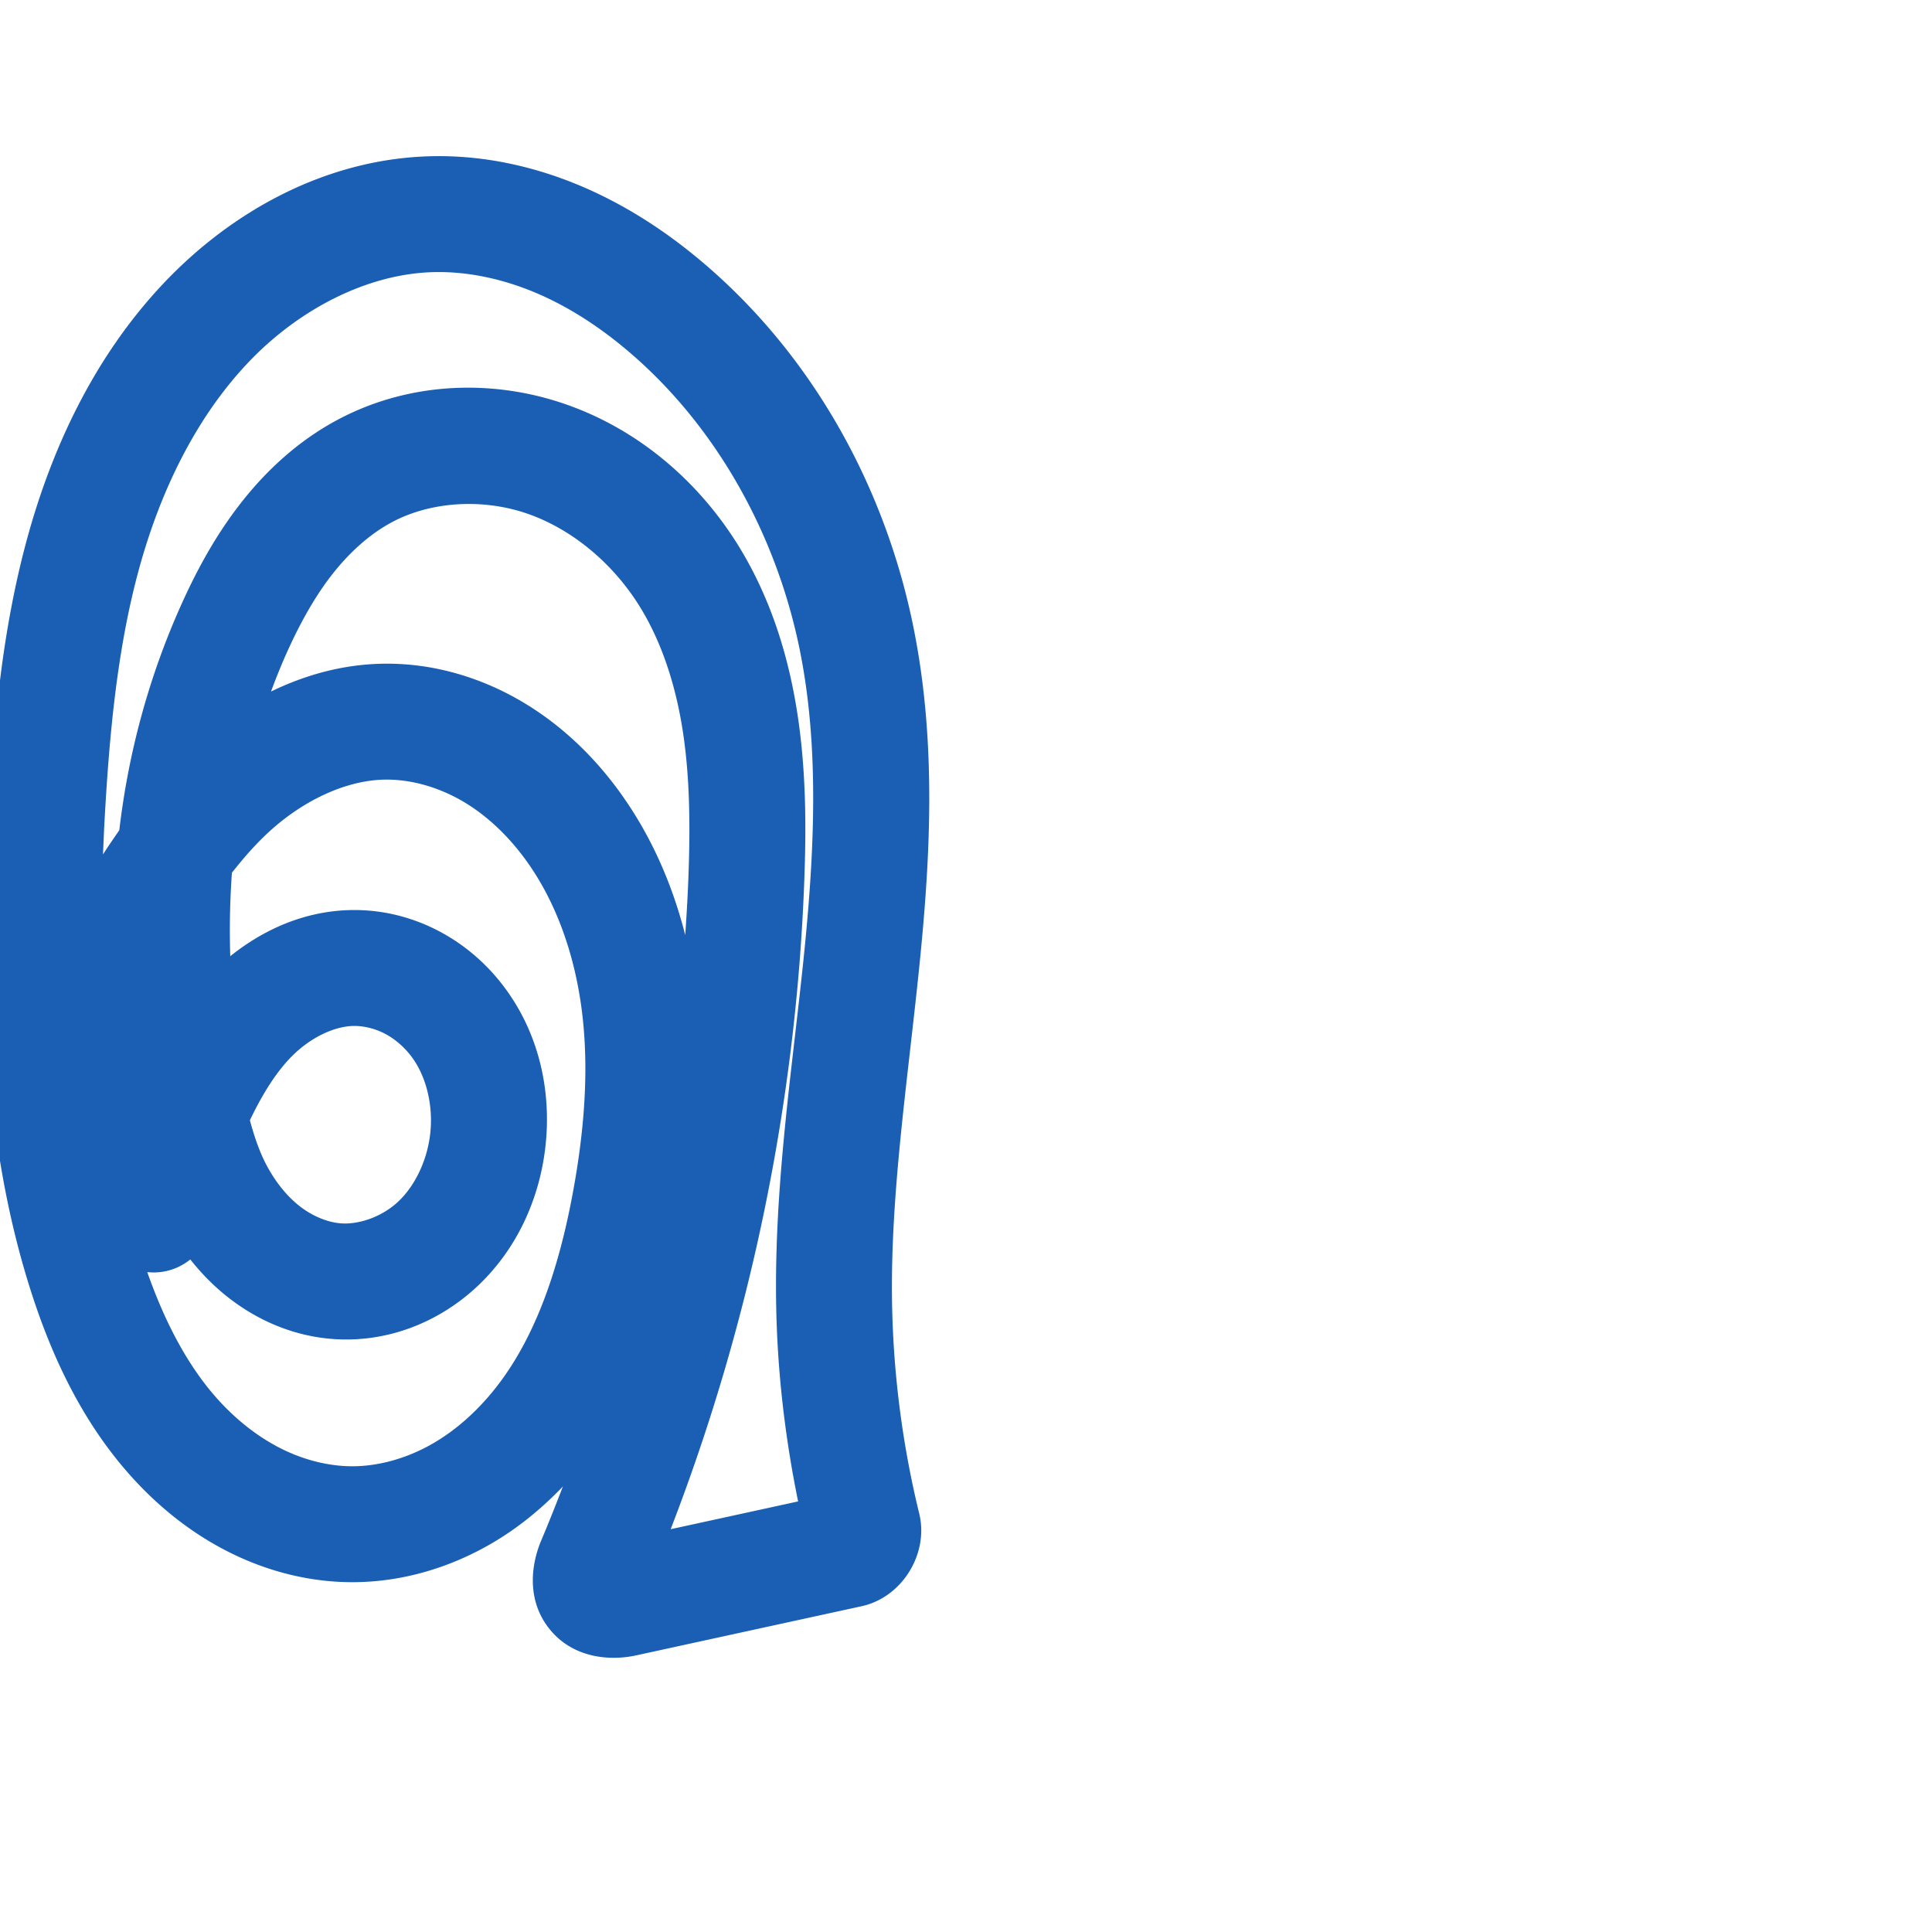 <svg:svg xmlns:cc="http://creativecommons.org/ns#" xmlns:dc="http://purl.org/dc/elements/1.1/" xmlns:inkscape="http://www.inkscape.org/namespaces/inkscape" xmlns:rdf="http://www.w3.org/1999/02/22-rdf-syntax-ns#" xmlns:sodipodi="http://sodipodi.sourceforge.net/DTD/sodipodi-0.dtd" xmlns:svg="http://www.w3.org/2000/svg" xml:space="preserve" width="1000" height="1000" version="1.1" style="clip-rule:evenodd;fill-rule:evenodd;image-rendering:optimizeQuality;shape-rendering:geometricPrecision;text-rendering:geometricPrecision" viewBox="0 0 1000 1000" id="svg10" sodipodi:docname="െ.svg" inkscape:version="1.1.1 (3bf5ae0d25, 2021-09-20)"><sodipodi:namedview pagecolor="#ffffff" bordercolor="#666666" borderopacity="1" objecttolerance="10" gridtolerance="10" guidetolerance="10" inkscape:pageopacity="0" inkscape:pageshadow="2" inkscape:window-width="1920" inkscape:window-height="1009" id="namedview12" showgrid="false" inkscape:zoom="0.9588368" inkscape:cx="315.48643" inkscape:cy="422.38679" inkscape:window-x="0" inkscape:window-y="0" inkscape:window-maximized="1" inkscape:current-layer="svg10" showguides="true" inkscape:guide-bbox="true" inkscape:document-rotation="0" inkscape:snap-to-guides="true" inkscape:pagecheckerboard="0"><sodipodi:guide position="0,1000" orientation="0,1" id="guide16" inkscape:label="" inkscape:locked="true" inkscape:color="rgb(0,0,255)" /><sodipodi:guide position="1763.312,2036.169" orientation="1000,0" id="guide18" /><sodipodi:guide position="0,200" orientation="0,1" id="guide20" inkscape:label="base" inkscape:locked="true" inkscape:color="rgb(0,0,255)" /><inkscape:grid type="xygrid" id="grid24" originx="-473.376" originy="-489.692" /><sodipodi:guide position="0,0" orientation="0,1" id="guide34" inkscape:label="bottom" inkscape:locked="true" inkscape:color="rgb(0,0,255)" /><sodipodi:guide position="225.051,1693.319" orientation="0,1" id="guide44" inkscape:label="" inkscape:locked="false" inkscape:color="rgb(0,0,255)" /><sodipodi:guide position="0,900" orientation="0,1" id="guide46" inkscape:label="" inkscape:locked="true" inkscape:color="rgb(0,0,255)" /><sodipodi:guide position="468.467,978.802" orientation="-1,0" id="guide841" inkscape:label="width" inkscape:locked="false" inkscape:color="rgb(0,0,255)" /><sodipodi:guide position="0,1000" orientation="0,1000" id="guide860" /><sodipodi:guide position="1000,1000" orientation="1000,0" id="guide862" /><sodipodi:guide position="1000,0" orientation="0,-1000" id="guide864" /><sodipodi:guide position="0,0" orientation="-1000,0" id="guide866" /></sodipodi:namedview>
 <svg:defs id="defs4"><inkscape:path-effect effect="fillet_chamfer" id="path-effect857" is_visible="true" lpeversion="1" satellites_param="F,0,0,1,0,0,0,1 @ F,0,0,1,0,0,0,1 @ F,0,0,1,0,0,0,1 @ F,0,0,1,0,0,0,1 @ F,0,0,1,0,0,0,1 @ F,0,0,1,0,0,0,1 @ F,0,0,1,0,0,0,1 @ F,0,0,1,0,26.177,0,1 @ F,0,1,1,0,9.703,0,1 @ F,0,0,1,0,0,0,1 @ F,0,0,1,0,0,0,1 @ F,0,0,1,0,0,0,1 @ F,0,0,1,0,0,0,1 @ F,0,0,1,0,0,0,1 @ F,0,0,1,0,0,0,1 @ F,0,0,1,0,0,0,1 @ F,0,0,1,0,0,0,1 @ F,0,0,1,0,0,0,1 @ F,0,0,1,0,0,0,1 @ F,0,0,1,0,0,0,1 @ F,0,0,1,0,0,0,1 @ F,0,0,1,0,0,0,1 @ F,0,0,1,0,0,0,1 @ F,0,0,1,0,0,0,1 @ F,0,0,1,0,0,0,1 @ F,0,0,1,0,0,0,1 @ F,0,0,1,0,0,0,1 @ F,0,0,1,0,0,0,1 @ F,0,0,1,0,0,0,1 @ F,0,0,1,0,0,0,1 @ F,0,0,1,0,0,0,1 @ F,0,0,1,0,0,0,1 @ F,0,0,1,0,0,0,1 @ F,0,0,1,0,0,0,1 @ F,0,0,1,0,0,0,1 @ F,0,0,1,0,0,0,1 @ F,0,0,1,0,0,0,1 @ F,0,0,1,0,0,0,1 @ F,0,0,1,0,0,0,1 @ F,0,0,1,0,0,0,1 @ F,0,0,1,0,0,0,1 @ F,0,0,1,0,0,0,1 @ F,0,0,1,0,0,0,1 @ F,0,0,1,0,0,0,1 @ F,0,0,1,0,0,0,1" unit="px" method="auto" mode="F" radius="0" chamfer_steps="1" flexible="false" use_knot_distance="true" apply_no_radius="true" apply_with_radius="true" only_selected="true" hide_knots="false" /><inkscape:path-effect effect="fillet_chamfer" id="path-effect856" is_visible="true" lpeversion="1" satellites_param="F,0,0,1,0,0,0,1 @ F,0,0,1,0,0,0,1 @ F,0,0,1,0,0,0,1 @ F,0,0,1,0,0,0,1 @ F,0,0,1,0,0,0,1 @ F,0,0,1,0,0,0,1 @ F,0,0,1,0,0,0,1 @ F,0,0,1,0,0,0,1 @ F,0,0,1,0,0,0,1 @ F,0,0,1,0,0,0,1 @ F,0,0,1,0,0,0,1 @ F,0,0,1,0,0,0,1 | F,0,0,1,0,22.632,0,1 @ F,0,0,1,0,0,0,1 @ F,0,0,1,0,0,0,1 @ F,0,0,1,0,0,0,1 @ F,0,0,1,0,0,0,1 @ F,0,0,1,0,0,0,1 @ F,0,0,1,0,0,0,1 @ F,0,0,1,0,0,0,1 @ F,0,0,1,0,0,0,1 @ F,0,0,1,0,0,0,1 @ F,0,0,1,0,0,0,1 @ F,0,0,1,0,0,0,1 @ F,0,0,1,0,0,0,1 @ F,0,0,1,0,0,0,1 @ F,0,0,1,0,0,0,1 @ F,0,0,1,0,0,0,1 @ F,0,0,1,0,0,0,1 @ F,0,0,1,0,0,0,1 @ F,0,0,1,0,0,0,1 @ F,0,0,1,0,0,0,1 @ F,0,0,1,0,0,0,1 @ F,0,0,1,0,0,0,1 @ F,0,0,1,0,0,0,1 @ F,0,0,1,0,0,0,1 @ F,0,0,1,0,0,0,1 @ F,0,0,1,0,0,0,1 @ F,0,0,1,0,0,0,1 @ F,0,0,1,0,25.75,0,1" unit="px" method="auto" mode="F" radius="0" chamfer_steps="1" flexible="false" use_knot_distance="true" apply_no_radius="true" apply_with_radius="true" only_selected="true" hide_knots="false" /><inkscape:path-effect effect="spiro" id="path-effect862" is_visible="true" lpeversion="1" /><inkscape:path-effect effect="spiro" id="path-effect1521" is_visible="true" lpeversion="1" /><inkscape:path-effect effect="spiro" id="path-effect858" is_visible="true" lpeversion="1" /><inkscape:path-effect effect="spiro" id="path-effect854" is_visible="true" lpeversion="1" />
  <svg:style type="text/css" id="style2">
   
    .fil0 {fill:#EF7F1A;fill-rule:nonzero}
   
  </svg:style>
 <inkscape:path-effect effect="spiro" id="path-effect1214" is_visible="true" lpeversion="1" /><inkscape:path-effect effect="spiro" id="path-effect1195" is_visible="true" lpeversion="1" /><inkscape:path-effect effect="spiro" id="path-effect992" is_visible="true" lpeversion="1" /><inkscape:path-effect effect="spiro" id="path-effect287" is_visible="true" lpeversion="1" /><inkscape:path-effect effect="spiro" id="path-effect1032" is_visible="true" lpeversion="1" /><inkscape:path-effect effect="spiro" id="path-effect1218" is_visible="true" lpeversion="1" /><inkscape:path-effect effect="spiro" id="path-effect309" is_visible="true" lpeversion="1" /><inkscape:path-effect effect="spiro" id="path-effect1176" is_visible="true" lpeversion="1" /><inkscape:path-effect effect="spiro" id="path-effect1026" is_visible="true" lpeversion="1" /></svg:defs>
 
<svg:g id="path871-9-9-3"><svg:path style="color:#000000;clip-rule:nonzero;fill:#1a5fb4;fill-rule:nonzero;stroke-linecap:round;stroke-linejoin:round;-inkscape-stroke:none;paint-order:fill stroke markers;shape-rendering:auto" d="M 223.23,80.861 C 168.731,82.131 119.765,109.439 84.52,146.799 C 48.797,184.664 26.795,231.829 13.871,279.447 C 0.985,326.925 -3.21,374.866 -5.777,421.193 C -10.199,500.976 -10.073,584.862 15.156,665.617 C 26.16,700.837 42.514,736.919 70.105,766.59 C 83.931,781.457 100.422,794.44 119.445,803.834 C 138.524,813.255 159.864,818.882 182.045,818.936 C 207.744,818.998 232.306,811.584 253.617,799.357 C 267.873,791.179 280.354,780.868 291.354,769.406 C 287.728,778.809 284.011,788.175 280.096,797.459 C 274.804,810.007 272.459,828.506 284.629,843.43 C 296.799,858.353 315.815,859.756 329.217,856.834 L 445.959,831.379 C 467.021,826.786 480.838,804.103 475.801,783.479 C 466.937,747.19 462.193,709.869 461.703,672.521 C 460.993,618.35 469.361,562.42 475.412,504.338 C 481.468,446.205 485.15,384.891 472.57,323.551 C 458.338,254.154 423.104,188.634 369.434,140.775 C 350.218,123.64 328.34,108.465 303.648,97.574 C 278.893,86.655 251.502,80.203 223.23,80.861 M 224.627,140.846 C 242.769,140.423 261.713,144.656 279.436,152.473 C 297.223,160.318 314.065,171.793 329.5,185.557 C 372.503,223.903 402.005,278.117 413.795,335.605 C 424.301,386.831 421.587,441.964 415.736,498.121 C 409.88,554.329 400.913,612.58 401.709,673.307 C 402.166,708.188 406.119,742.964 413.102,777.133 L 347.131,791.518 C 388.354,684.783 411.899,571.299 416.254,456.928 C 417.311,429.151 417.339,400.153 412.908,370.57 C 408.466,340.911 399.448,310.695 382.738,283.326 C 362.302,249.855 331.059,222.529 292.707,209.213 C 254.05,195.791 210.235,197.749 173.209,218.107 C 153.035,229.2 136.722,244.686 123.729,261.578 C 110.781,278.41 101.158,296.506 93.229,314.314 C 76.923,350.934 66.388,389.964 61.756,429.707 C 58.868,433.888 55.986,438.043 53.314,442.256 C 53.575,436.344 53.803,430.437 54.131,424.514 C 56.62,379.592 60.725,335.883 71.777,295.162 C 82.791,254.583 101.171,216.583 128.162,187.973 C 154.196,160.377 189.852,141.656 224.627,140.846 L 224.627,140.846 M 245.752,260.904 C 255.026,261.206 264.309,262.867 273.027,265.895 C 296.581,274.073 317.817,292.133 331.529,314.592 C 342.942,333.284 350.019,355.747 353.57,379.459 C 357.133,403.247 357.293,428.496 356.297,454.646 C 355.924,464.436 355.348,474.216 354.678,483.99 C 348.714,460.534 339.291,437.656 325.477,416.77 C 311.995,396.386 294.348,377.949 272.359,364.482 C 250.253,350.943 224.245,342.852 197.014,343.561 C 176.594,344.092 157.549,349.549 140.268,357.943 C 142.68,351.461 145.231,345.032 148.041,338.721 C 154.745,323.666 162.301,309.843 171.287,298.16 C 180.227,286.538 190.768,276.924 202.117,270.684 C 214.865,263.674 230.296,260.402 245.752,260.904 L 245.752,260.904 M 198.572,403.541 C 212.676,403.174 227.868,407.592 241.023,415.648 C 254.297,423.778 266.102,435.764 275.432,449.869 C 290.347,472.42 298.976,500.214 301.828,529.045 C 304.692,557.996 301.989,588.33 296.223,618.863 C 289.317,655.427 278.108,689.747 258.496,715.848 C 248.734,728.84 236.859,739.799 223.76,747.314 C 210.747,754.78 196.062,758.969 182.189,758.936 C 170.191,758.906 157.58,755.75 146.012,750.037 C 134.388,744.297 123.494,735.893 114.043,725.73 C 97.392,707.824 85.32,684.227 76.225,658.439 A 30.003,30.003 0.0 0,0 98.49,651.879 C 104.113,658.968 110.548,665.616 118.008,671.469 C 132.246,682.639 149.608,690.635 168.969,692.758 C 198.723,696.02 227.006,684.863 247.561,665.332 C 267.823,646.079 279.079,620.453 282.209,594.338 C 285.577,566.24 279.632,536.503 261.885,512.121 C 253.034,499.962 241.547,489.633 227.855,482.305 C 214.124,474.955 198.641,470.886 182.58,471.035 C 157.966,471.264 136.39,481.12 119.184,494.936 C 118.73,480.365 119.013,465.958 120.043,451.727 C 126.645,443.323 133.545,435.528 141.053,428.926 C 158.233,413.817 179.2,404.045 198.572,403.541 M 183.139,531.033 C 188.494,530.983 194.39,532.446 199.541,535.203 C 204.731,537.981 209.622,542.275 213.375,547.432 C 220.835,557.681 224.364,572.766 222.635,587.197 C 221.017,600.698 214.893,613.605 206.23,621.836 C 197.861,629.789 185.415,634.201 175.508,633.115 C 168.847,632.385 161.401,629.252 155.043,624.264 C 148.581,619.194 142.751,611.984 138.188,603.512 C 134.419,596.515 131.661,588.443 129.348,579.855 C 135.772,566.412 142.982,554.718 151.514,546.277 C 161.072,536.821 173.29,531.125 183.139,531.033 L 183.139,531.033" id="path24142" /></svg:g></svg:svg>